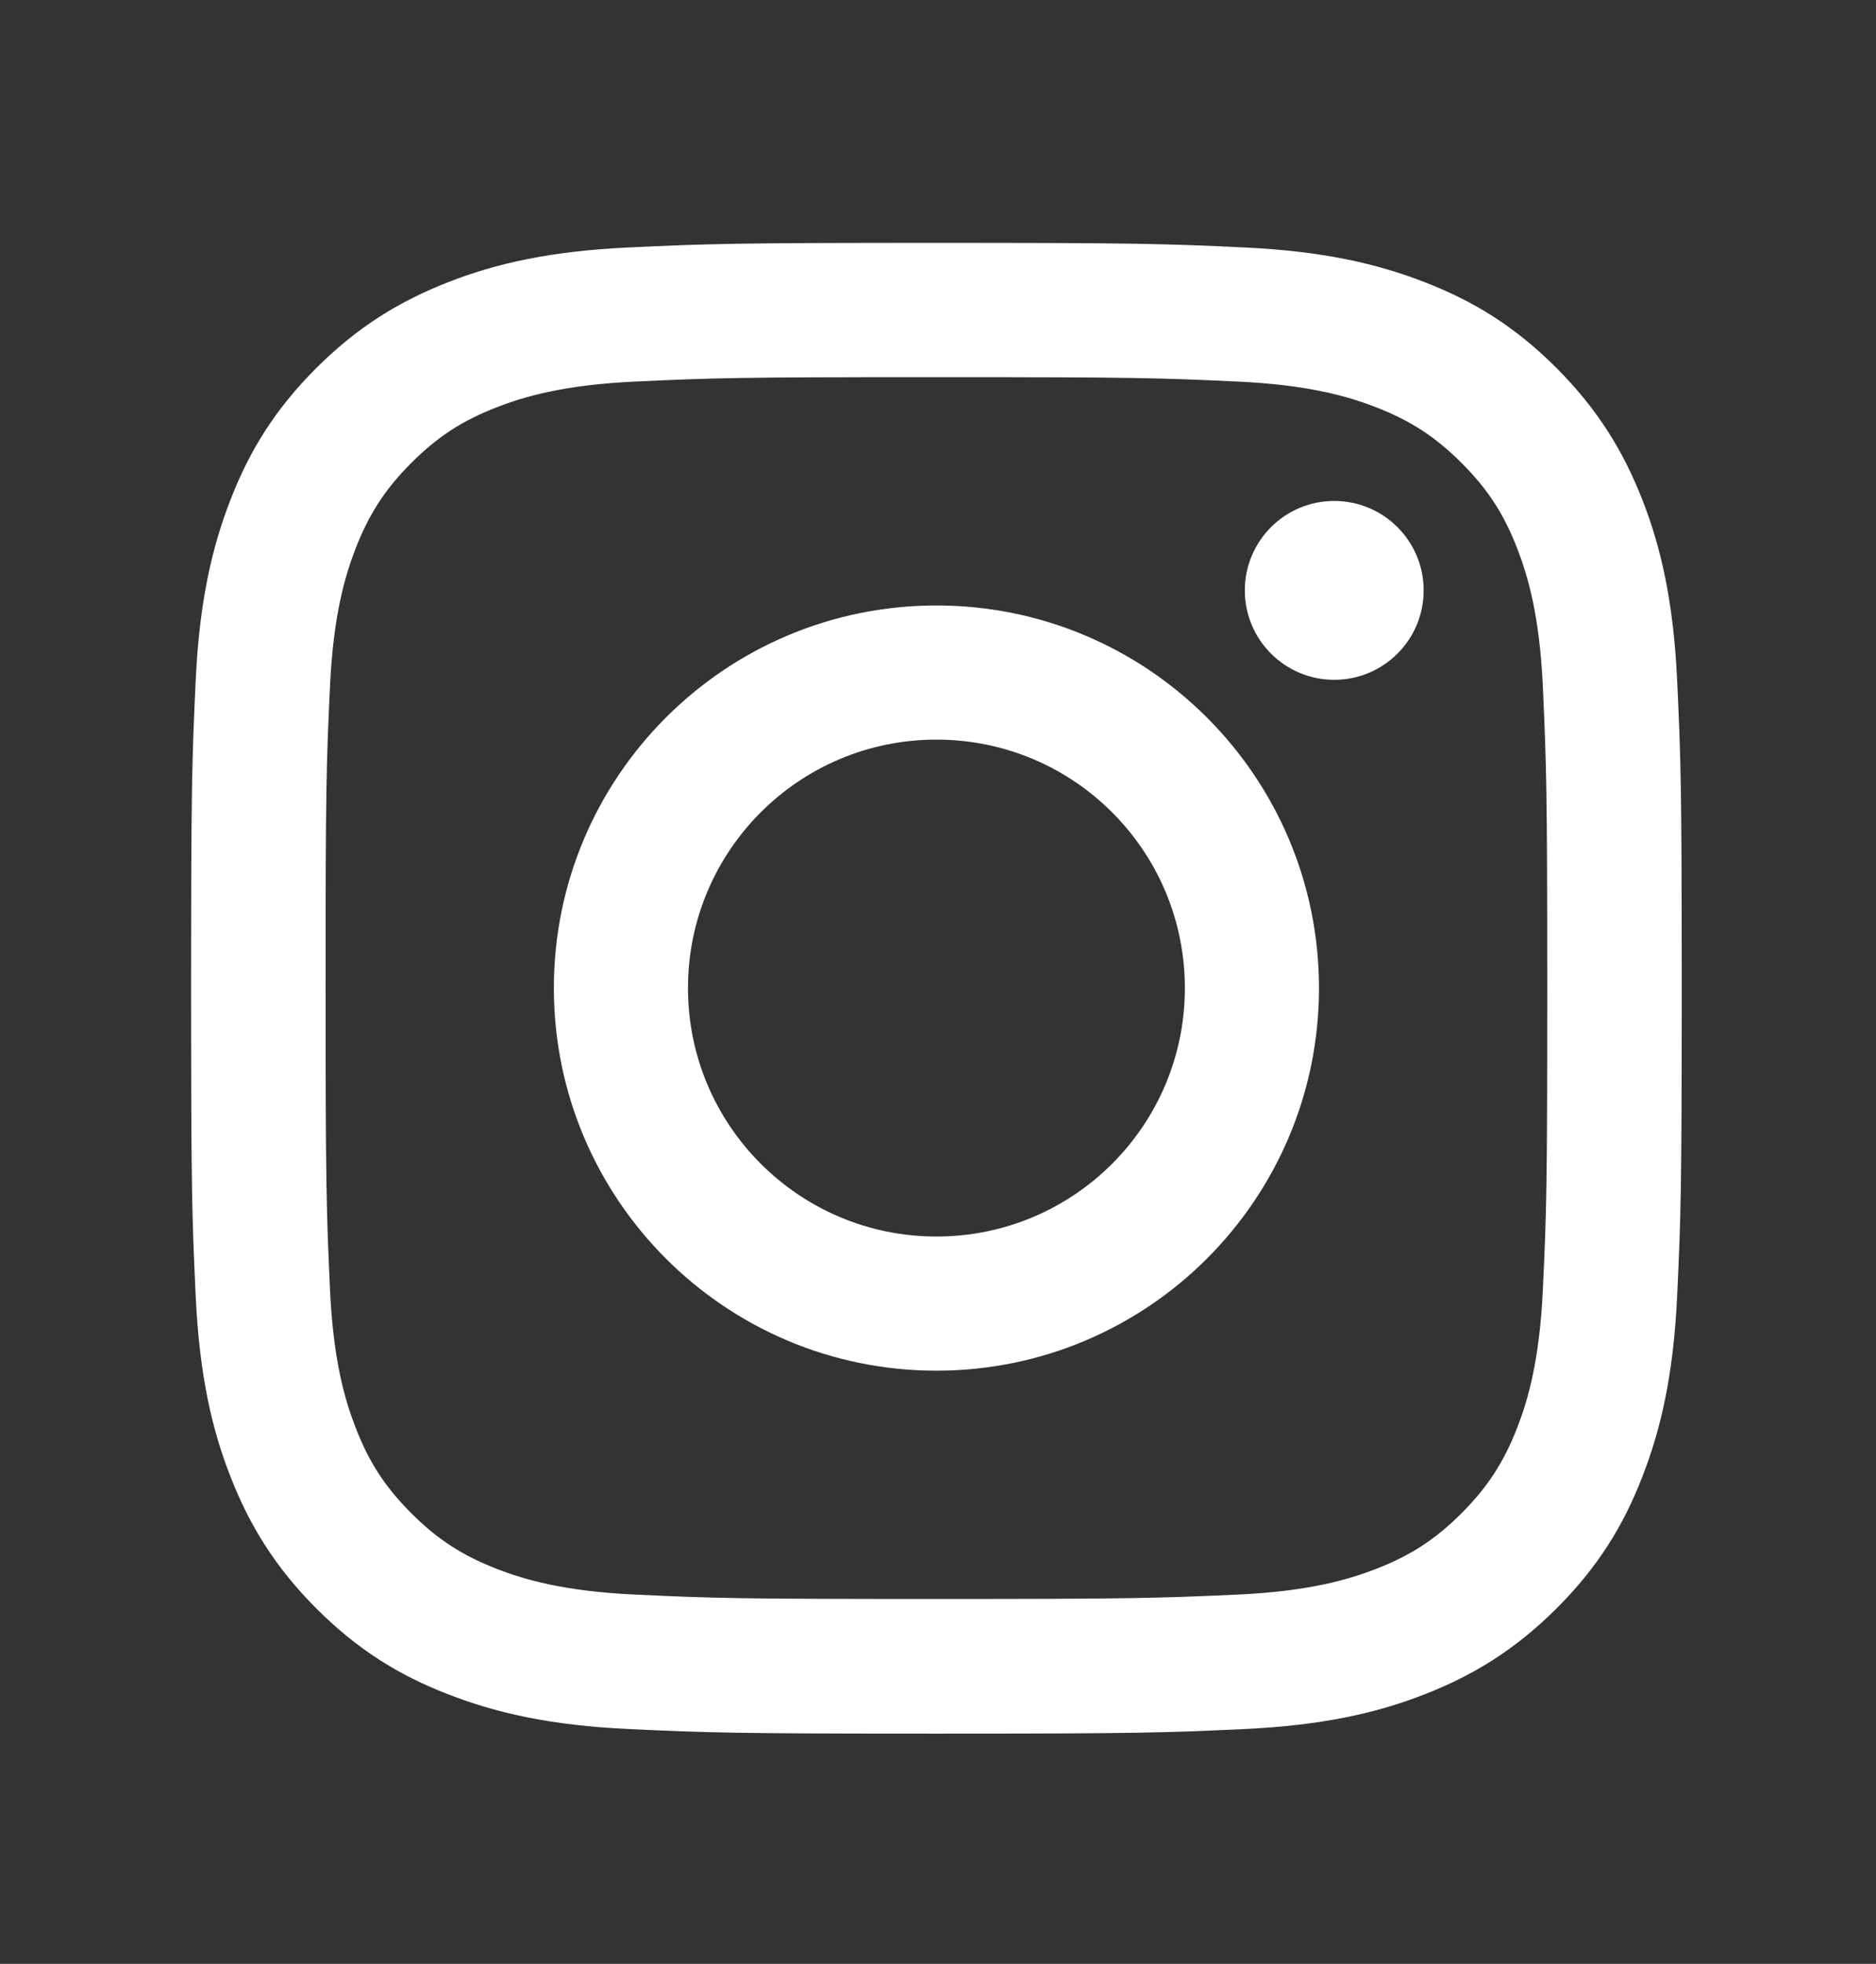 <?xml version="1.0" encoding="utf-8"?>
<!-- Generator: Adobe Illustrator 25.2.1, SVG Export Plug-In . SVG Version: 6.00 Build 0)  -->
<svg version="1.1" id="Layer_1" xmlns="http://www.w3.org/2000/svg" xmlns:xlink="http://www.w3.org/1999/xlink" x="0px" y="0px"
	 viewBox="0 0 107 112" style="enable-background:new 0 0 107 112;" xml:space="preserve">
<rect x="0" y="0" width="107" height="112" fill="#333333" stroke="none"/>
<style type="text/css">
	.st0{fill:#FFFFFF;}
</style>
<g>
	<g>
		<path class="st0" d="M53.41,21.51c11.35,0,12.69,0.04,17.17,0.25c4.14,0.19,6.39,0.88,7.89,1.46c1.98,0.77,3.4,1.69,4.89,3.18
			c1.49,1.49,2.41,2.9,3.18,4.89c0.58,1.5,1.27,3.75,1.46,7.89c0.2,4.48,0.25,5.83,0.25,17.17s-0.04,12.69-0.25,17.17
			c-0.19,4.14-0.88,6.39-1.46,7.89c-0.77,1.98-1.69,3.4-3.18,4.89c-1.49,1.49-2.9,2.41-4.89,3.18c-1.5,0.58-3.75,1.27-7.89,1.46
			c-4.48,0.2-5.82,0.25-17.17,0.25c-11.35,0-12.69-0.04-17.17-0.25c-4.14-0.19-6.39-0.88-7.89-1.46c-1.98-0.77-3.4-1.69-4.89-3.18
			c-1.49-1.49-2.41-2.9-3.18-4.89c-0.58-1.5-1.27-3.75-1.46-7.89c-0.2-4.48-0.25-5.83-0.25-17.17s0.04-12.69,0.25-17.17
			c0.19-4.14,0.88-6.39,1.46-7.89c0.77-1.98,1.69-3.4,3.18-4.89c1.49-1.49,2.9-2.41,4.89-3.18c1.5-0.58,3.75-1.27,7.89-1.46
			C40.72,21.55,42.06,21.51,53.41,21.51 M53.41,13.85c-11.54,0-12.99,0.05-17.52,0.26c-4.52,0.21-7.61,0.92-10.32,1.98
			c-2.79,1.09-5.16,2.54-7.53,4.9c-2.36,2.36-3.82,4.73-4.9,7.53c-1.05,2.7-1.77,5.79-1.98,10.32c-0.21,4.53-0.26,5.98-0.26,17.52
			c0,11.54,0.05,12.99,0.26,17.52c0.21,4.52,0.92,7.61,1.98,10.32c1.09,2.79,2.54,5.16,4.9,7.53c2.36,2.36,4.73,3.82,7.53,4.9
			c2.7,1.05,5.79,1.77,10.32,1.98c4.53,0.21,5.98,0.26,17.52,0.26c11.54,0,12.99-0.05,17.52-0.26c4.52-0.21,7.61-0.92,10.32-1.98
			c2.79-1.09,5.16-2.54,7.53-4.9c2.36-2.36,3.82-4.73,4.9-7.53c1.05-2.7,1.77-5.79,1.98-10.32c0.21-4.53,0.26-5.98,0.26-17.52
			s-0.05-12.99-0.26-17.52c-0.21-4.52-0.92-7.61-1.98-10.32c-1.09-2.79-2.54-5.16-4.9-7.53c-2.36-2.36-4.73-3.82-7.53-4.9
			c-2.7-1.05-5.79-1.77-10.32-1.98C66.4,13.9,64.95,13.85,53.41,13.85L53.41,13.85z"/>
		<path class="st0" d="M53.41,34.53c-12.05,0-21.82,9.77-21.82,21.82s9.77,21.82,21.82,21.82c12.05,0,21.82-9.77,21.82-21.82
			S65.46,34.53,53.41,34.53z M53.41,70.52c-7.82,0-14.17-6.34-14.17-14.17s6.34-14.17,14.17-14.17s14.17,6.34,14.17,14.17
			S61.24,70.52,53.41,70.52z"/>
		<circle class="st0" cx="76.1" cy="33.67" r="5.1"/>
	</g>
</g>
</svg>

